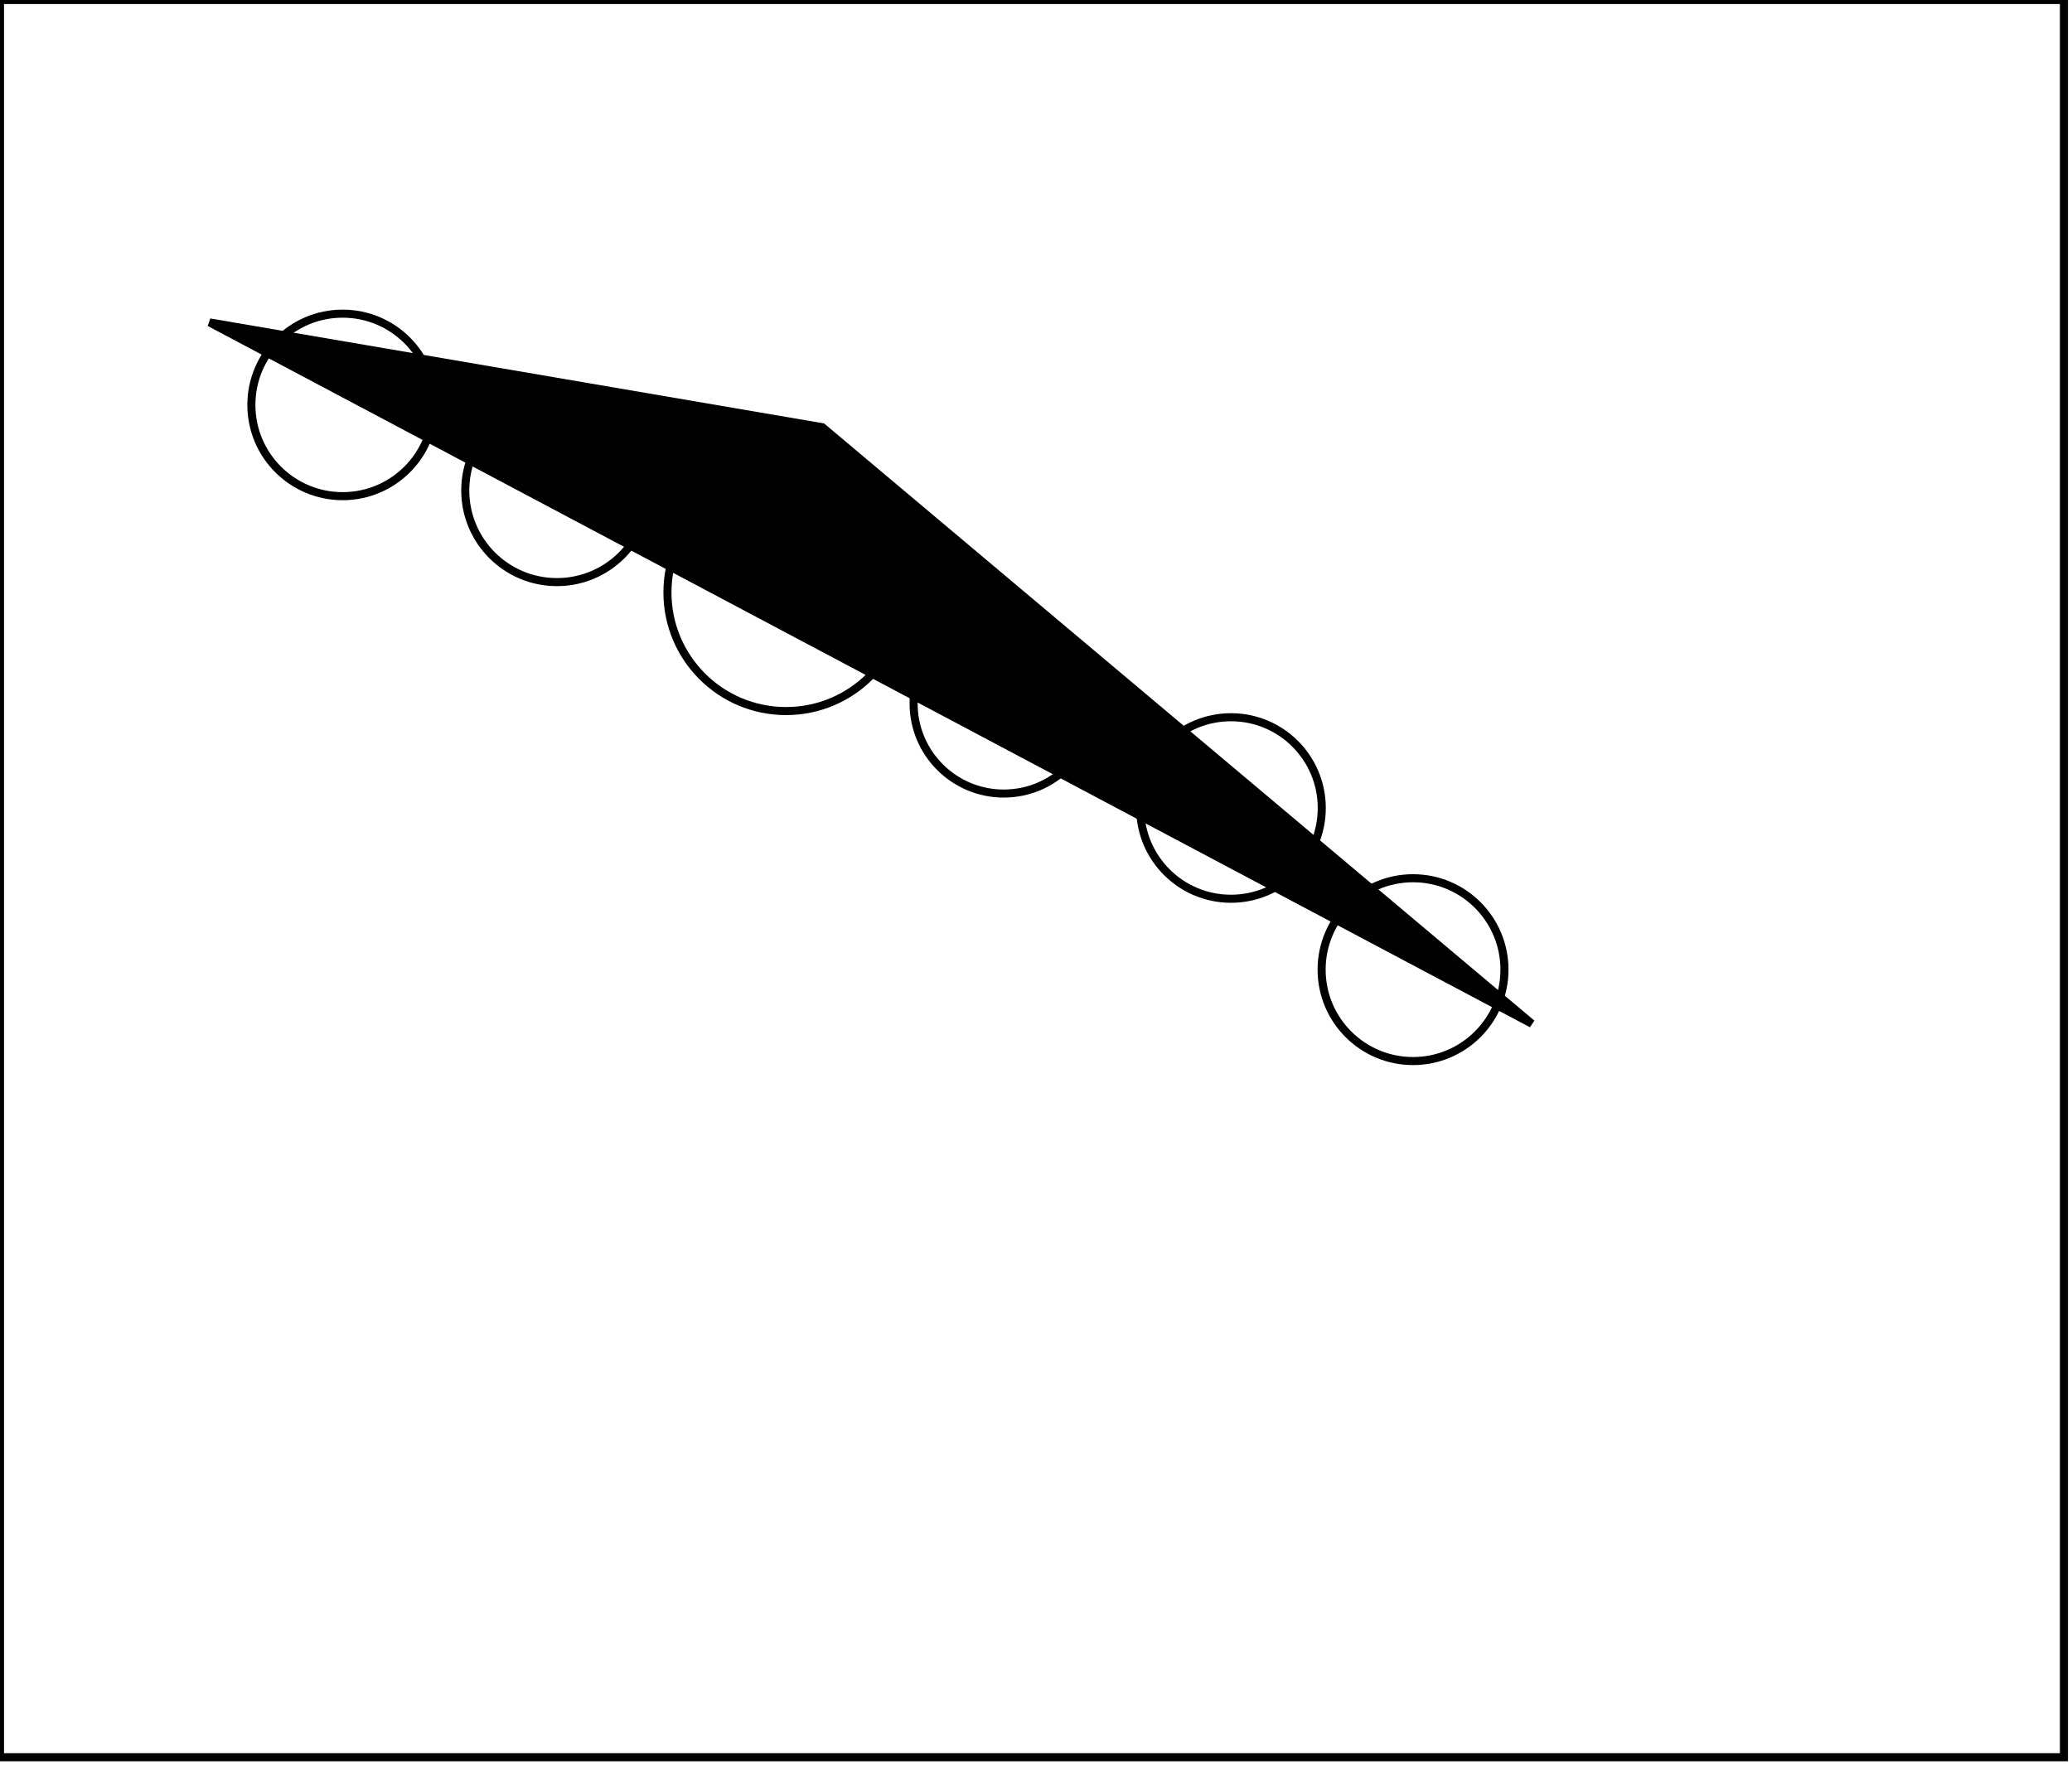 <?xml version="1.0" encoding="utf-8" ?>
<svg baseProfile="full" height="219" version="1.1" width="257" xmlns="http://www.w3.org/2000/svg" xmlns:ev="http://www.w3.org/2001/xml-events" xmlns:xlink="http://www.w3.org/1999/xlink"><defs /><rect fill="white" height="219" width="257" x="0" y="0" /><circle cx="175.266" cy="120.293" fill="none" r="11.34" stroke="black" stroke-width="1" /><circle cx="152.685" cy="100.239" fill="none" r="11.26" stroke="black" stroke-width="1" /><circle cx="124.5" cy="87.265" fill="none" r="11.182" stroke="black" stroke-width="1" /><circle cx="97.5" cy="73.5" fill="none" r="14.714" stroke="black" stroke-width="1" /><circle cx="69.077" cy="60.846" fill="none" r="11.369" stroke="black" stroke-width="1" /><circle cx="42.5" cy="50.233" fill="none" r="11.321" stroke="black" stroke-width="1" /><path d="M 26,40 L 102,53 L 190,127 Z" fill="black" stroke="black" stroke-width="1" /><path d="M 0,0 L 0,218 L 256,218 L 256,0 Z" fill="none" stroke="black" stroke-width="1" /></svg>